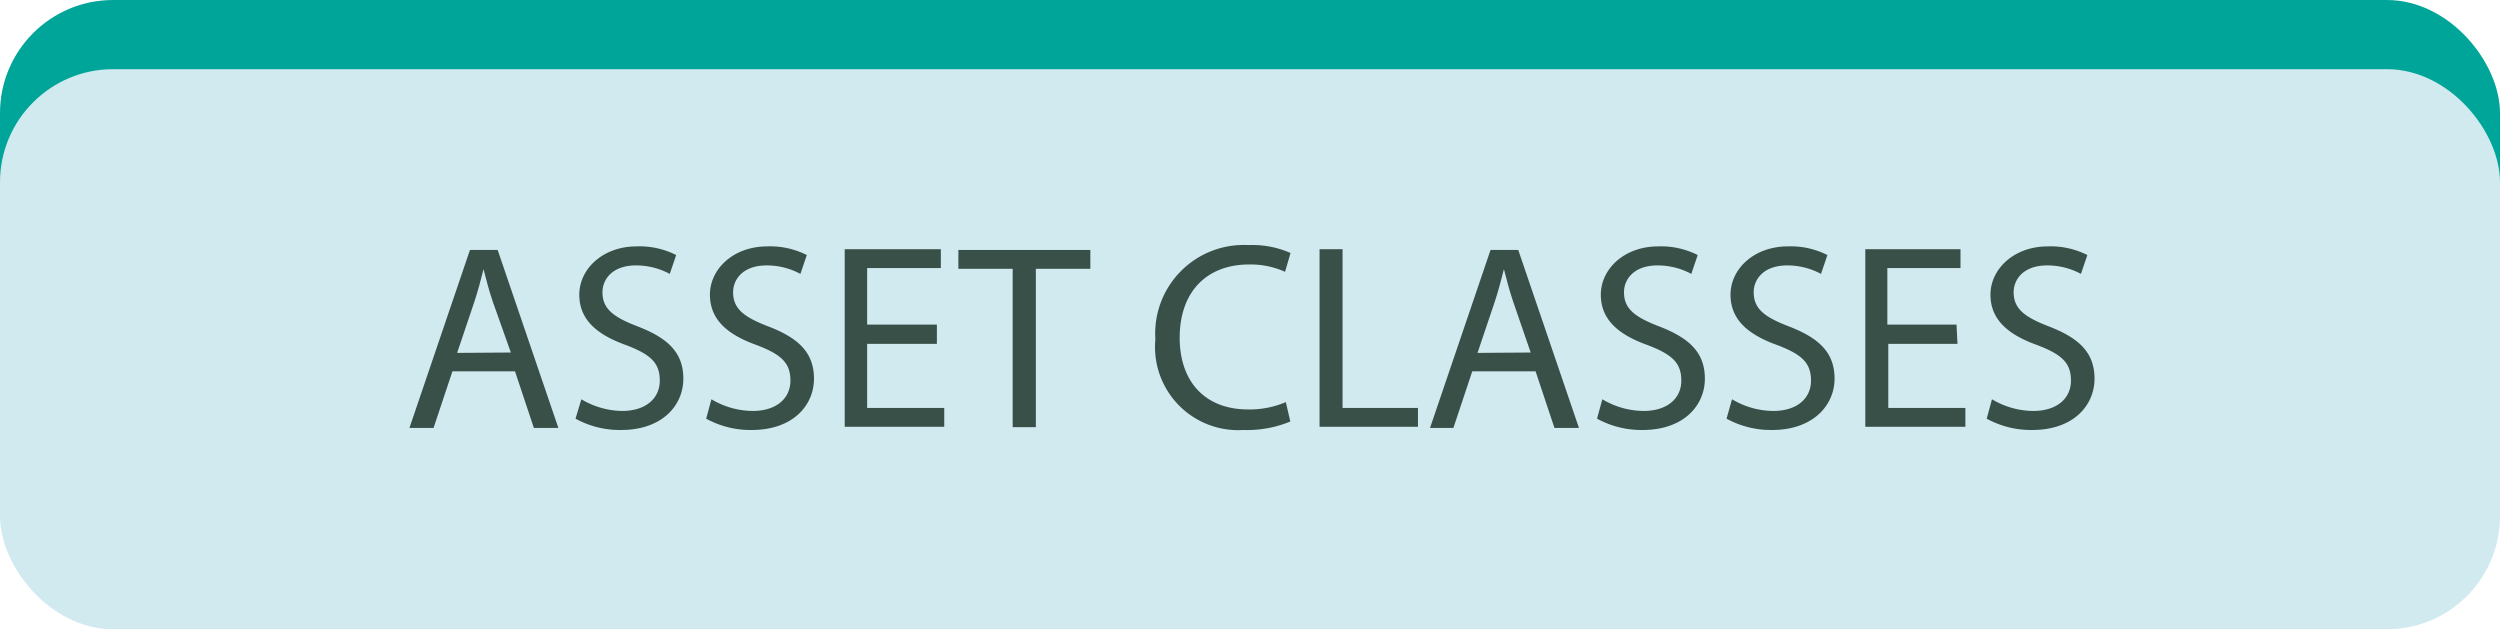 <svg id="Layer_1" data-name="Layer 1" xmlns="http://www.w3.org/2000/svg" viewBox="0 0 132.62 33.38" width="132.62" height="33.38"><defs><style>.cls-1{fill:#00a59a;}.cls-2{fill:#d1eaf0;}.cls-3{fill:#395049;}</style></defs><title>Tag_asset</title><rect class="cls-1" width="132.62" height="30.33" rx="6" ry="6"/><rect class="cls-2" y="3.67" width="132.62" height="29.71" rx="6" ry="6"/><path class="cls-3" d="M24,19.7l-1,3H21.72l3.21-9.44H26.4l3.22,9.44h-1.3l-1-3Zm3.1-1L26.14,16c-.21-.62-.35-1.18-.49-1.72h0c-.14.56-.29,1.13-.48,1.71l-.92,2.73Z"/><path class="cls-3" d="M30.84,21.18A4.32,4.32,0,0,0,33,21.8c1.25,0,2-.66,2-1.61s-.5-1.39-1.78-1.88c-1.54-.55-2.49-1.34-2.49-2.68s1.22-2.56,3.05-2.56a4.29,4.29,0,0,1,2.09.46l-.34,1a3.76,3.76,0,0,0-1.79-.45c-1.29,0-1.78.77-1.78,1.42,0,.88.57,1.32,1.88,1.82,1.6.62,2.41,1.39,2.41,2.77s-1.08,2.72-3.31,2.72a4.88,4.88,0,0,1-2.41-.6Z"/><path class="cls-3" d="M37.74,21.18a4.32,4.32,0,0,0,2.19.62c1.25,0,2-.66,2-1.61s-.5-1.39-1.78-1.88c-1.54-.55-2.49-1.34-2.49-2.68s1.22-2.56,3.05-2.56a4.29,4.29,0,0,1,2.09.46l-.34,1a3.76,3.76,0,0,0-1.79-.45c-1.29,0-1.78.77-1.78,1.42,0,.88.57,1.32,1.88,1.82,1.6.62,2.41,1.39,2.41,2.77s-1.08,2.72-3.31,2.72a4.88,4.88,0,0,1-2.41-.6Z"/><path class="cls-3" d="M49.7,18.24H46v3.4h4.09v1H44.81V13.22h5.1v1H46v3H49.7Z"/><path class="cls-3" d="M53.72,14.26H50.84v-1h7v1H54.95v8.4H53.72Z"/><path class="cls-3" d="M68.45,22.36a6,6,0,0,1-2.49.45A4.41,4.41,0,0,1,61.29,18a4.7,4.7,0,0,1,4.93-5,5.06,5.06,0,0,1,2.24.42l-.29,1a4.44,4.44,0,0,0-1.91-.39c-2.21,0-3.68,1.41-3.68,3.89,0,2.31,1.33,3.8,3.63,3.8a4.88,4.88,0,0,0,2-.39Z"/><path class="cls-3" d="M70,13.22h1.22v8.42h4v1H70Z"/><path class="cls-3" d="M78.1,19.7l-1,3H75.86l3.21-9.44h1.47l3.22,9.44h-1.3l-1-3Zm3.1-1L80.27,16c-.21-.62-.35-1.18-.49-1.72h0c-.14.56-.29,1.13-.48,1.71l-.92,2.73Z"/><path class="cls-3" d="M85,21.18a4.32,4.32,0,0,0,2.19.62c1.25,0,2-.66,2-1.61s-.5-1.39-1.78-1.88c-1.54-.55-2.49-1.34-2.49-2.68s1.22-2.56,3.05-2.56a4.29,4.29,0,0,1,2.09.46l-.34,1a3.76,3.76,0,0,0-1.79-.45c-1.29,0-1.78.77-1.78,1.42,0,.88.57,1.32,1.88,1.82,1.6.62,2.41,1.39,2.41,2.77s-1.08,2.72-3.31,2.72a4.89,4.89,0,0,1-2.41-.6Z"/><path class="cls-3" d="M91.88,21.18a4.32,4.32,0,0,0,2.19.62c1.25,0,2-.66,2-1.61s-.5-1.39-1.78-1.88c-1.54-.55-2.49-1.34-2.49-2.68s1.22-2.56,3.05-2.56a4.29,4.29,0,0,1,2.09.46l-.34,1a3.76,3.76,0,0,0-1.79-.45c-1.29,0-1.78.77-1.78,1.42,0,.88.57,1.32,1.88,1.82,1.6.62,2.41,1.39,2.41,2.77S96.21,22.81,94,22.81a4.89,4.89,0,0,1-2.41-.6Z"/><path class="cls-3" d="M103.84,18.24h-3.67v3.4h4.09v1H98.95V13.22H104v1h-3.88v3h3.67Z"/><path class="cls-3" d="M105.67,21.18a4.32,4.32,0,0,0,2.19.62c1.25,0,2-.66,2-1.61s-.5-1.39-1.78-1.88c-1.54-.55-2.49-1.34-2.49-2.68s1.22-2.56,3.05-2.56a4.29,4.29,0,0,1,2.09.46l-.34,1a3.76,3.76,0,0,0-1.79-.45c-1.29,0-1.78.77-1.78,1.42,0,.88.58,1.32,1.88,1.82,1.6.62,2.41,1.39,2.41,2.77s-1.08,2.72-3.31,2.72a4.89,4.89,0,0,1-2.41-.6Z"/></svg>